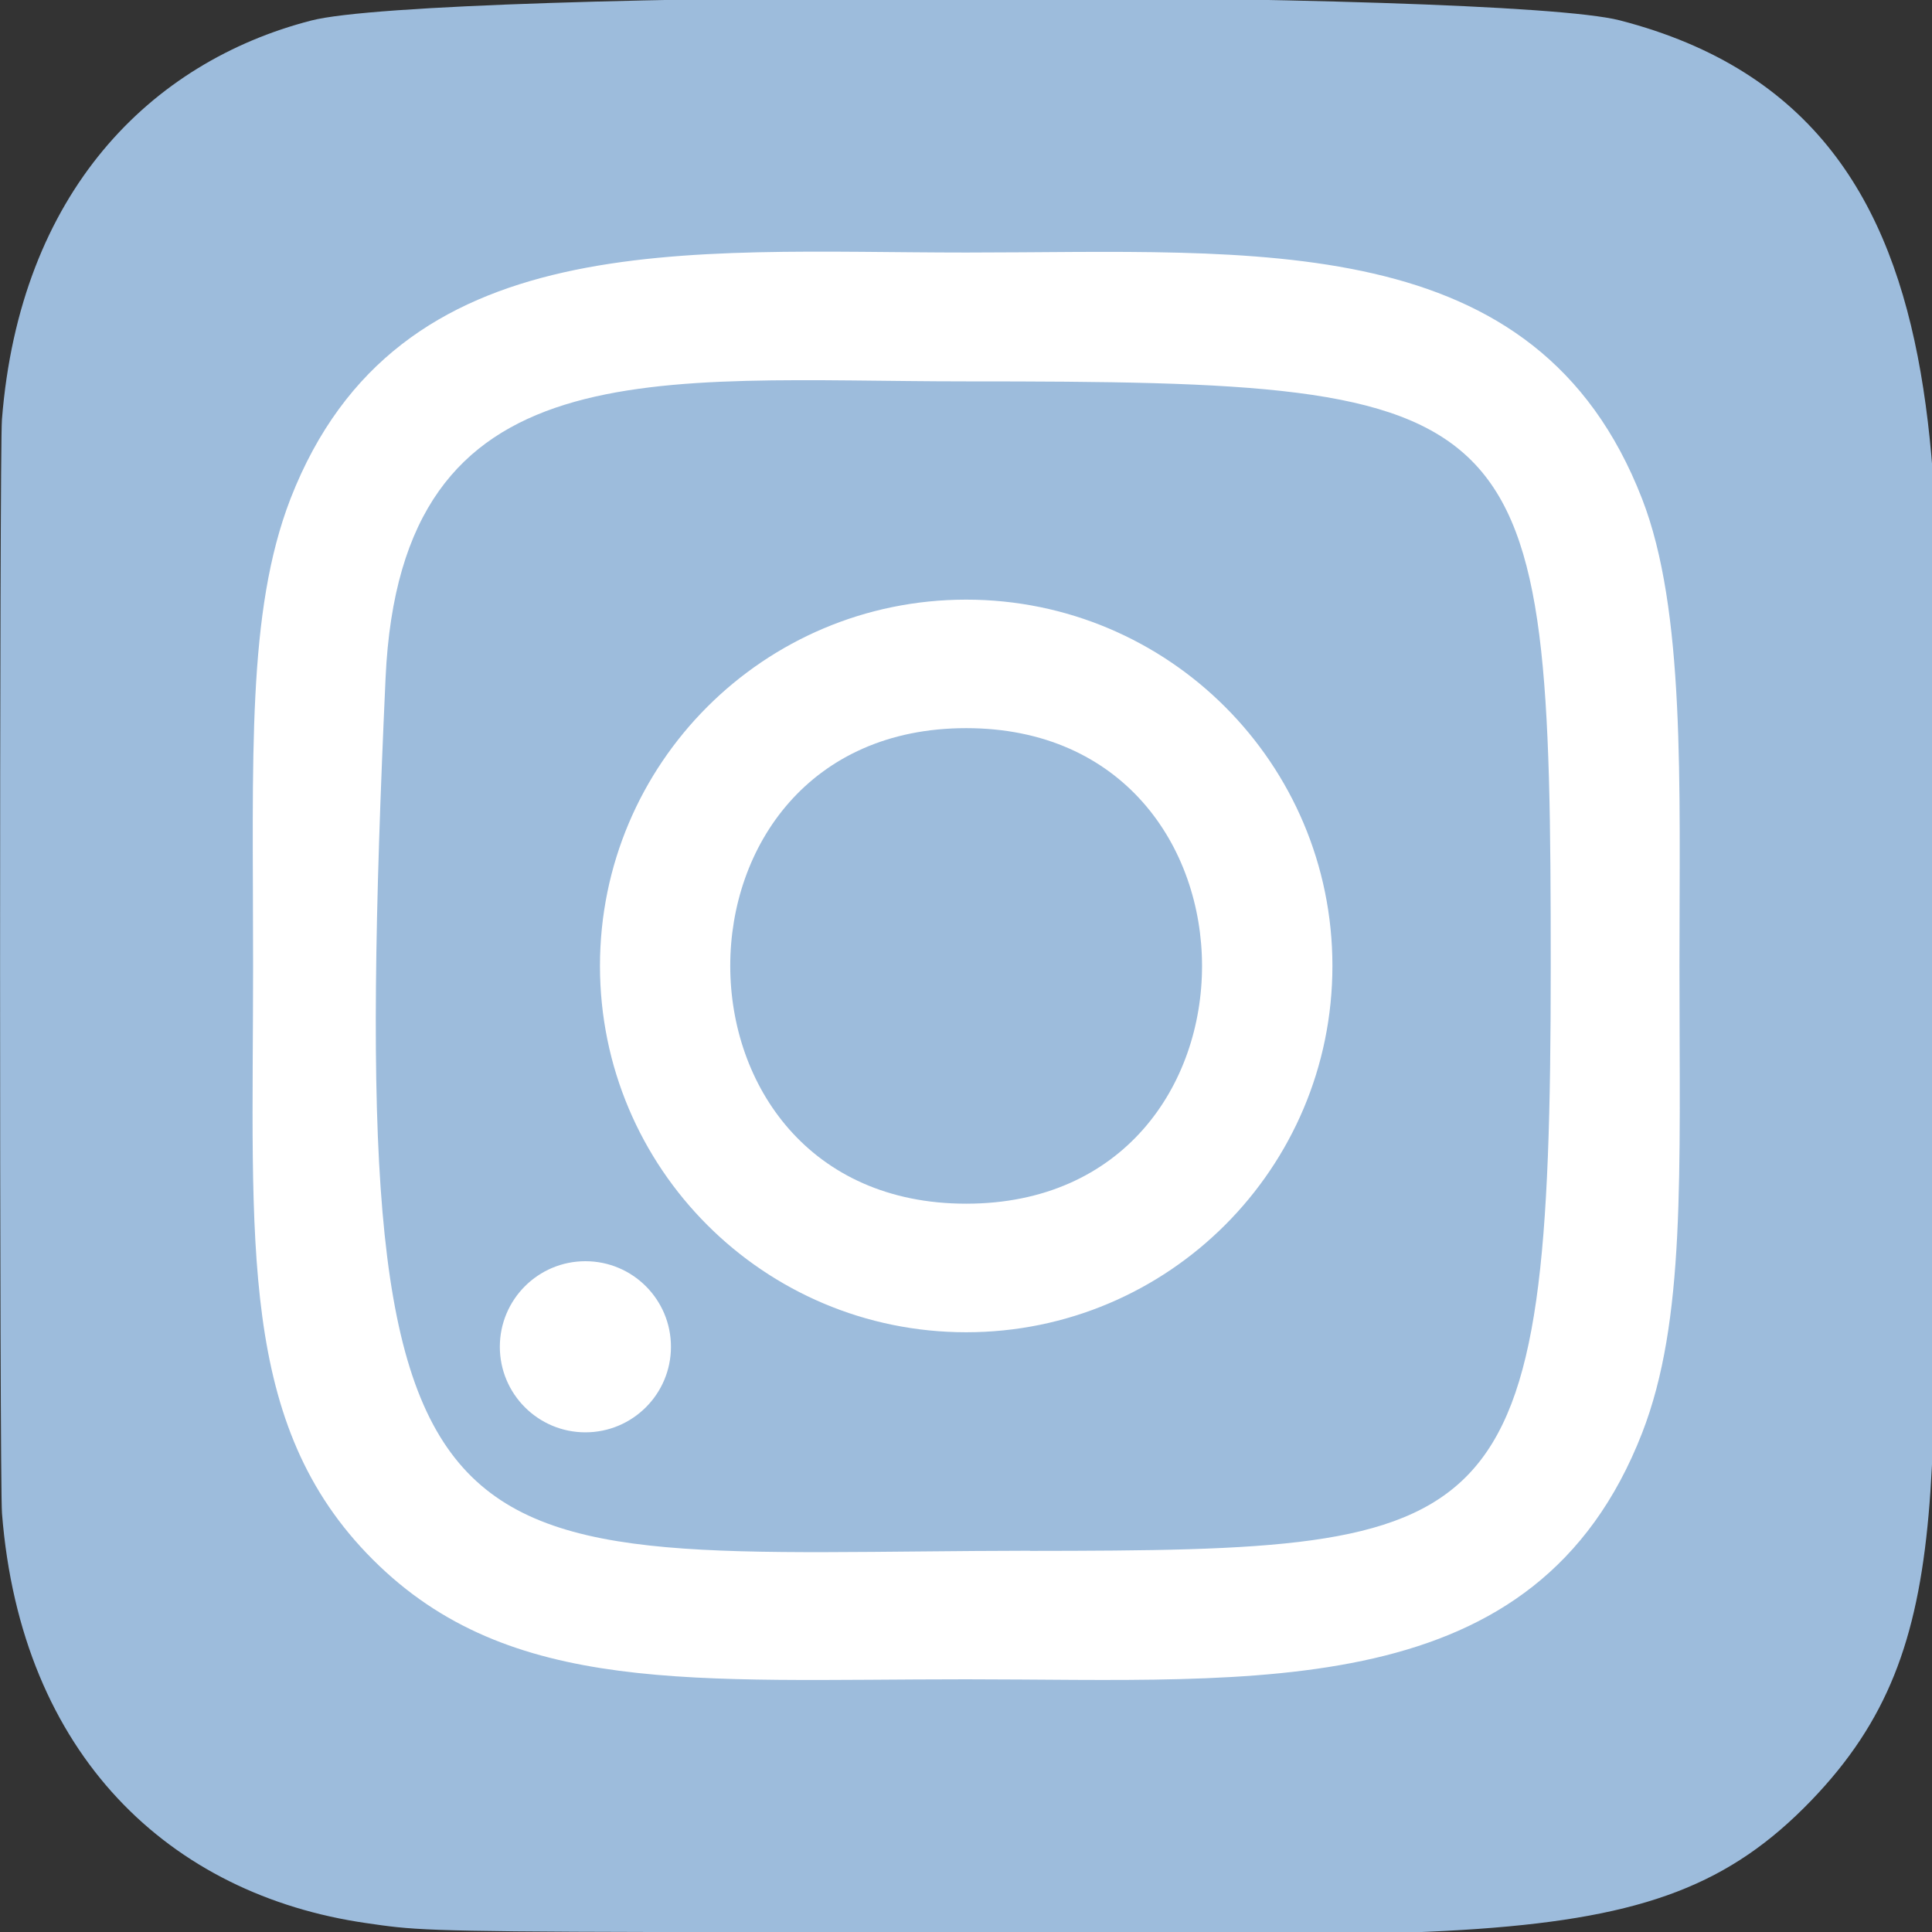 <svg width="35" height="35" viewBox="0 0 35 35" fill="none" xmlns="http://www.w3.org/2000/svg">
<rect x="0" y="0" width="35" height="35" fill="#333333" stroke="none"/>
<g clip-path="url(#clip0)">
<path d="M32.812 32.618C35.563 29.761 35 26.727 35 17.507C35 9.851 36.336 2.176 29.345 0.369C27.161 -0.193 7.818 -0.193 5.638 0.372C2.727 1.123 0.359 3.484 0.035 7.601C-0.01 8.175 -0.01 26.829 0.036 27.415C0.381 31.8 3.08 34.327 6.637 34.839C7.452 34.957 7.615 34.992 11.798 35C26.634 34.992 29.886 35.653 32.812 32.618Z" fill="#9DBCDC"/>
<path d="M17.503 30.422C22.798 30.422 27.826 30.893 29.747 25.964C30.54 23.928 30.425 21.284 30.425 17.498C30.425 14.176 30.532 11.054 29.747 9.034C27.831 4.102 22.762 4.575 17.506 4.575C12.435 4.575 7.207 4.047 5.263 9.034C4.468 11.091 4.585 13.695 4.585 17.498C4.585 22.547 4.306 25.806 6.755 28.254C9.234 30.733 12.587 30.422 17.509 30.422H17.503ZM18.661 28.093C7.615 28.111 6.209 29.339 6.985 12.28C7.261 6.247 11.855 6.909 17.501 6.909C27.797 6.909 28.093 7.204 28.093 17.504C28.093 27.924 27.276 28.087 18.661 28.096V28.093ZM10.605 25.948C11.461 25.948 12.155 25.254 12.155 24.398C12.155 23.542 11.461 22.848 10.605 22.848C9.749 22.848 9.055 23.542 9.055 24.398C9.055 25.254 9.749 25.948 10.605 25.948ZM17.503 24.135C21.168 24.135 24.138 21.163 24.138 17.498C24.138 13.834 21.168 10.863 17.503 10.863C13.838 10.863 10.869 13.834 10.869 17.498C10.869 21.163 13.838 24.135 17.503 24.135ZM17.503 21.806C11.808 21.806 11.801 13.191 17.503 13.191C23.196 13.191 23.205 21.806 17.503 21.806Z" fill="white"/>
</g>
<defs>
<clipPath id="clip0">
<rect width="35" height="35" fill="white" transform="translate(35 35) rotate(-180)"/>
</clipPath>
</defs>
</svg>
